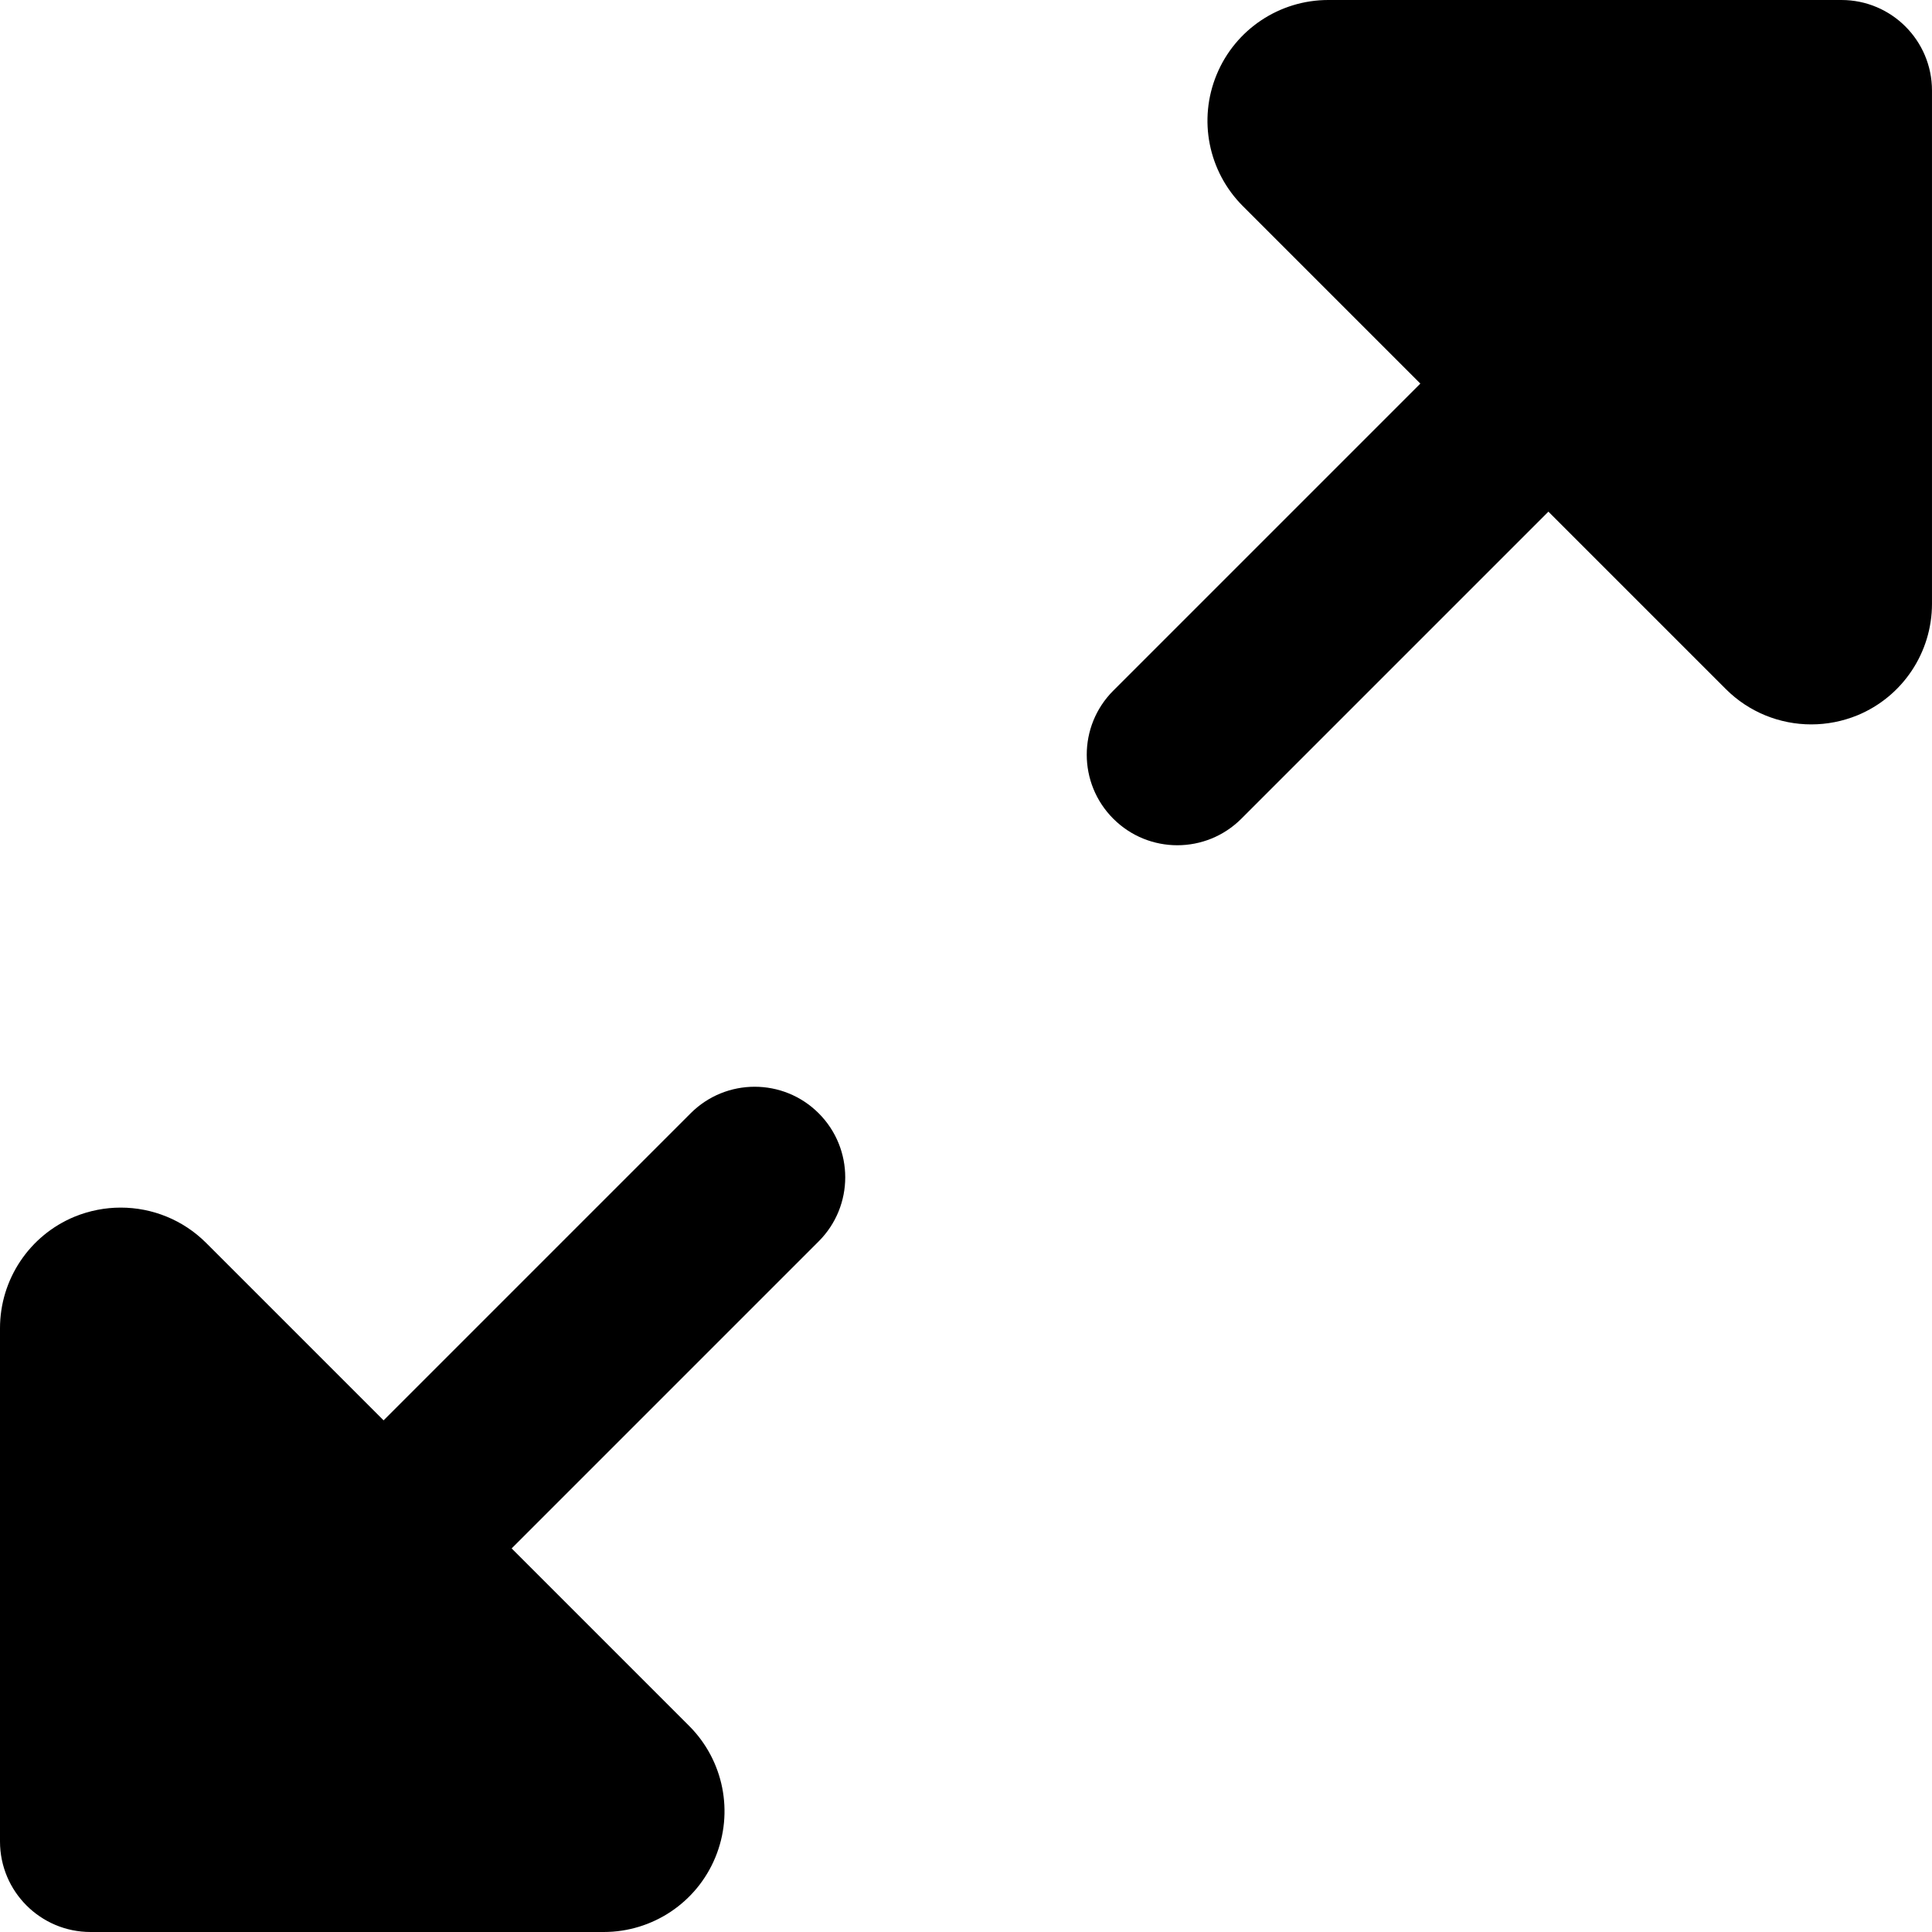 <svg xmlns="http://www.w3.org/2000/svg" viewBox="0 0 512 512"><path d="M183.027 295.031L101.652 376.406L54.623 329.379C48.496 323.262 40.326 320.027 31.994 320.027C27.877 320.027 23.719 320.82 19.75 322.441C7.781 327.395 0 339.066 0 352V488C0 501.254 10.744 512 24 512H159.998C172.936 512 184.623 504.203 189.561 492.25C194.529 480.281 191.779 466.531 182.623 457.375L135.59 410.344L216.965 328.969C226.34 319.594 226.34 304.406 216.965 295.031S192.402 285.656 183.027 295.031ZM487.996 0H351.998C339.061 0 327.373 7.797 322.436 19.75C317.467 31.719 320.217 45.469 329.373 54.625L376.406 101.656L295.031 183.031C285.656 192.406 285.656 207.594 295.031 216.969S319.594 226.344 328.969 216.969L410.344 135.594L457.373 182.621C463.5 188.738 471.67 191.973 480.002 191.973C484.119 191.973 488.277 191.18 492.246 189.559C504.215 184.605 511.996 172.934 511.996 160V24C511.996 10.746 501.252 0 487.996 0Z"/></svg>